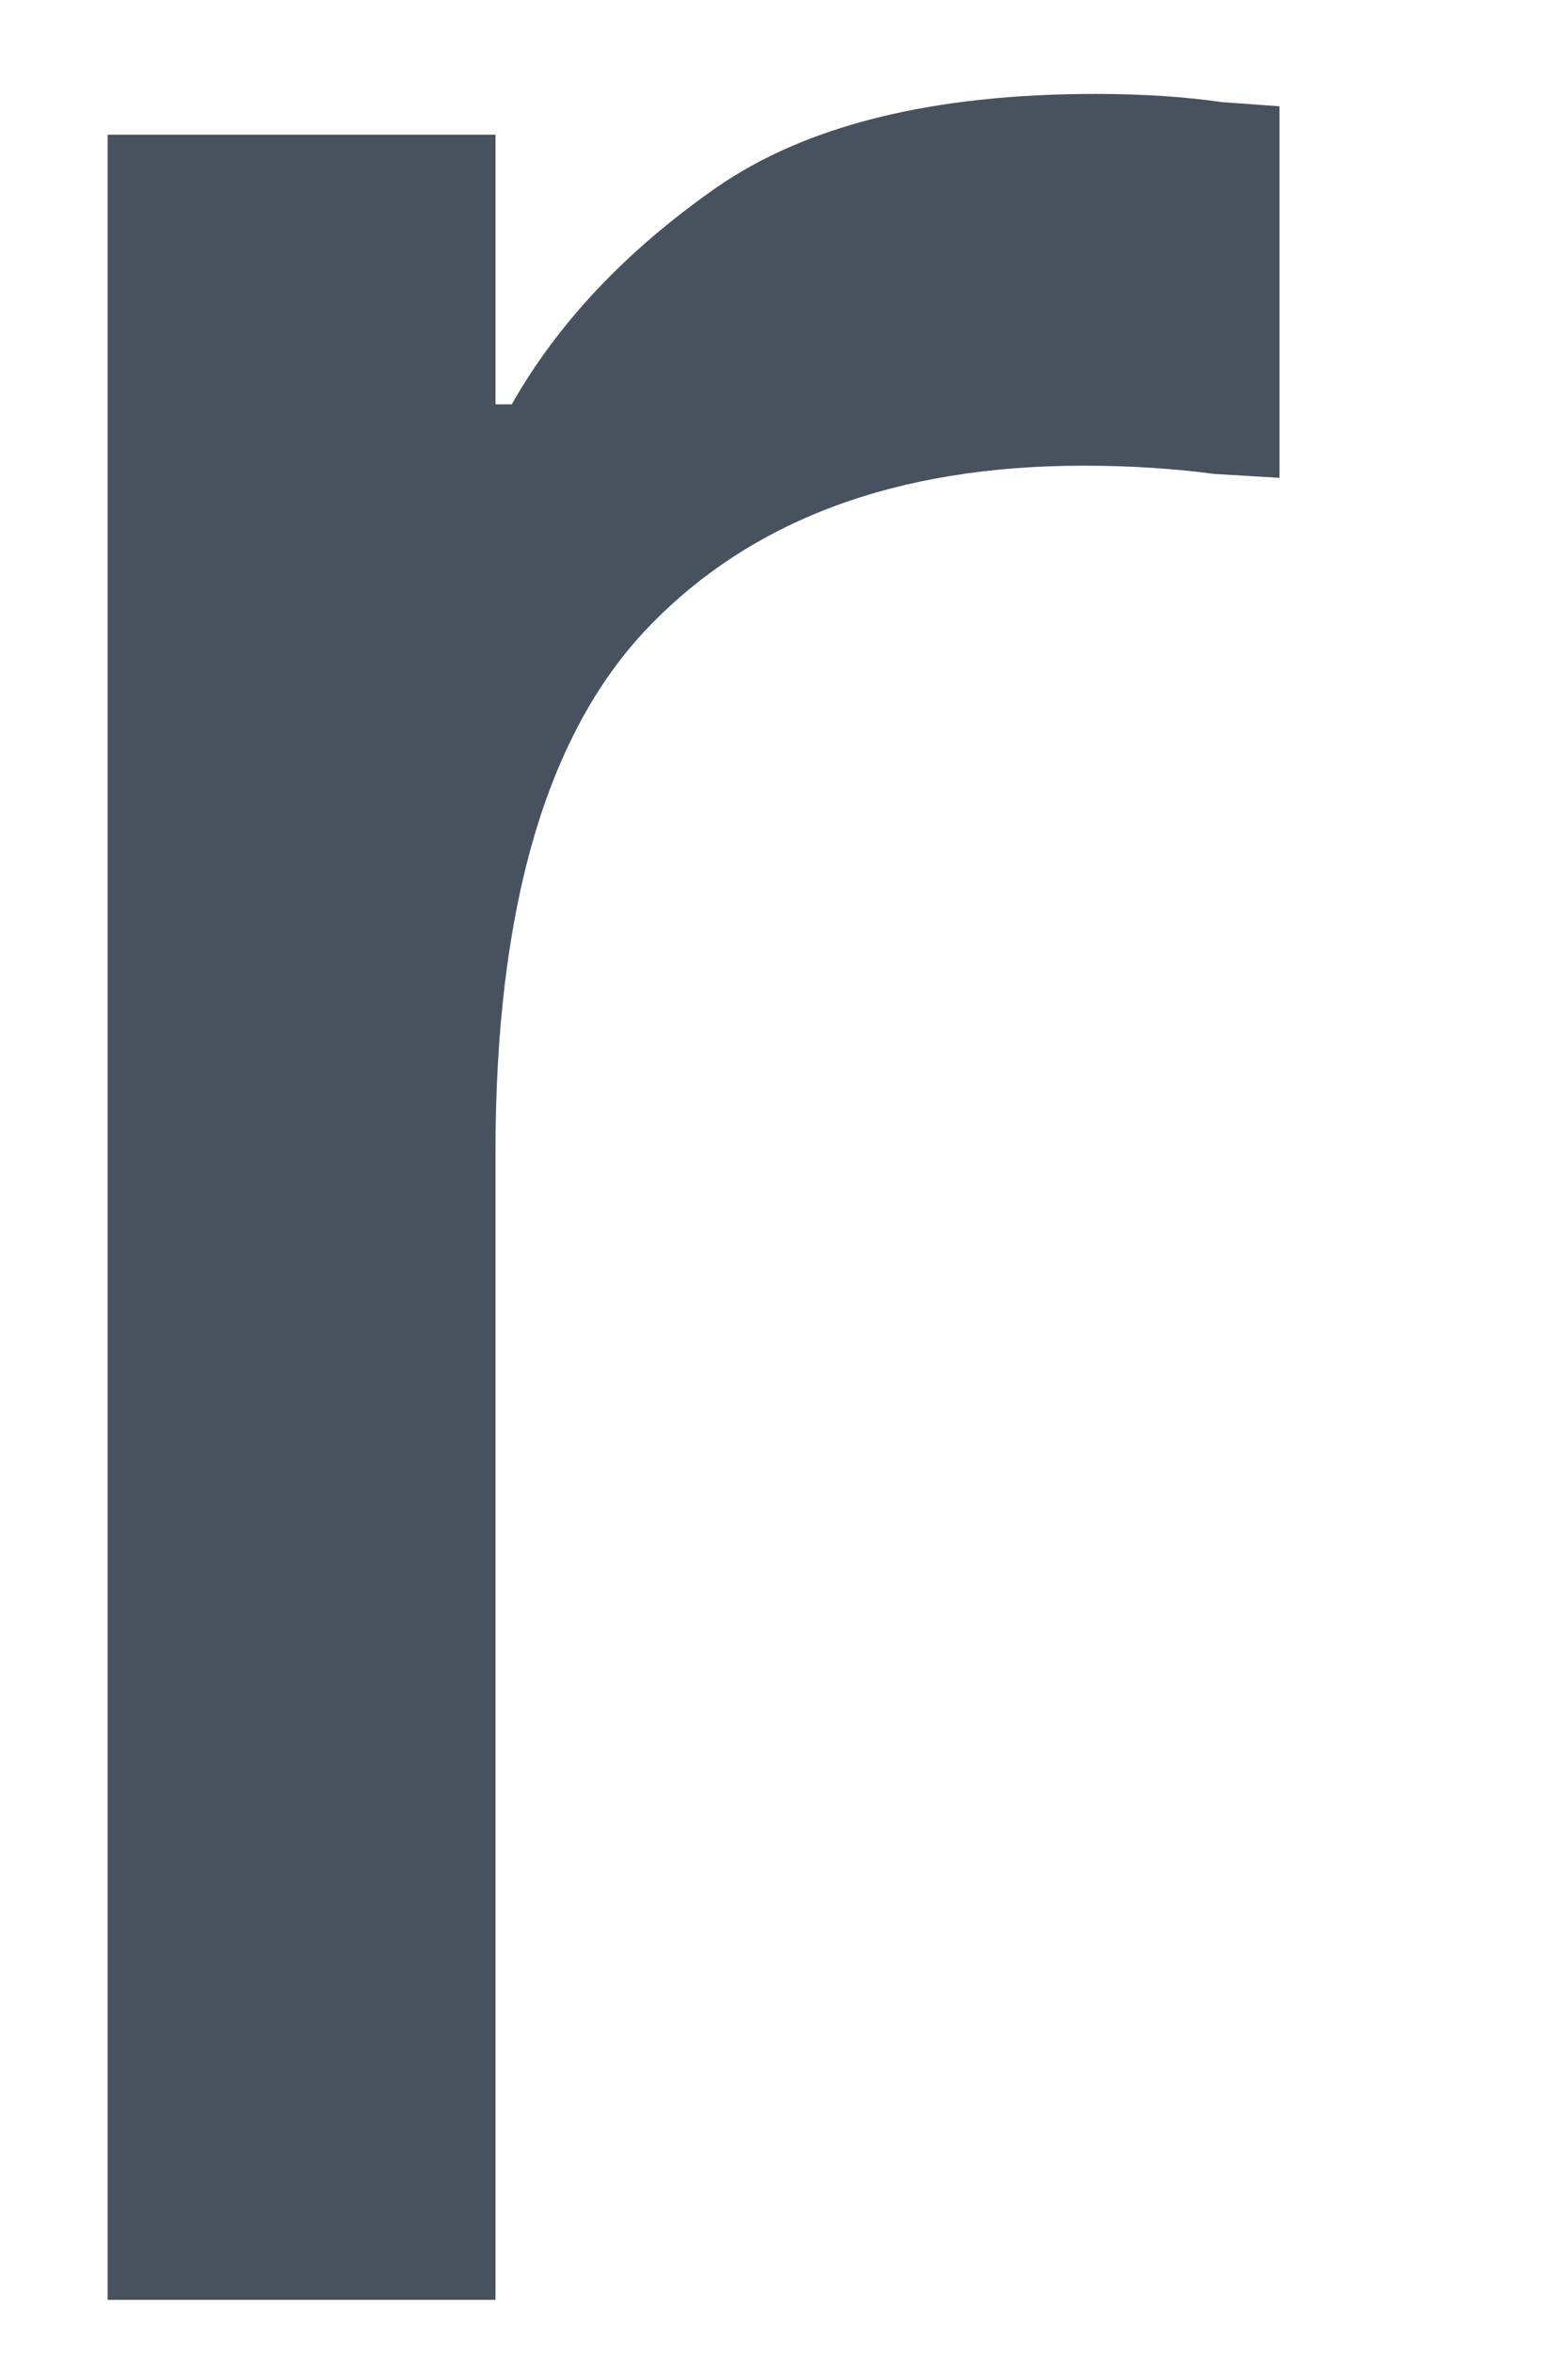 <svg width="8" height="12" viewBox="0 0 8 12" fill="none" xmlns="http://www.w3.org/2000/svg" xmlns:xlink="http://www.w3.org/1999/xlink">
<path d="M0.549,11.729L0.549,0.687L2.528,0.687L2.528,2.062L2.611,2.062C2.847,1.646 3.195,1.278 3.653,0.958C4.111,0.639 4.757,0.479 5.59,0.479C5.827,0.479 6.042,0.493 6.236,0.521C6.431,0.535 6.528,0.542 6.528,0.542L6.528,2.437C6.528,2.437 6.417,2.43 6.195,2.417C5.986,2.389 5.764,2.375 5.528,2.375C4.57,2.375 3.827,2.653 3.299,3.208C2.785,3.75 2.528,4.639 2.528,5.875L2.528,11.729L0.549,11.729Z" fill="#48525F"/>
</svg>
